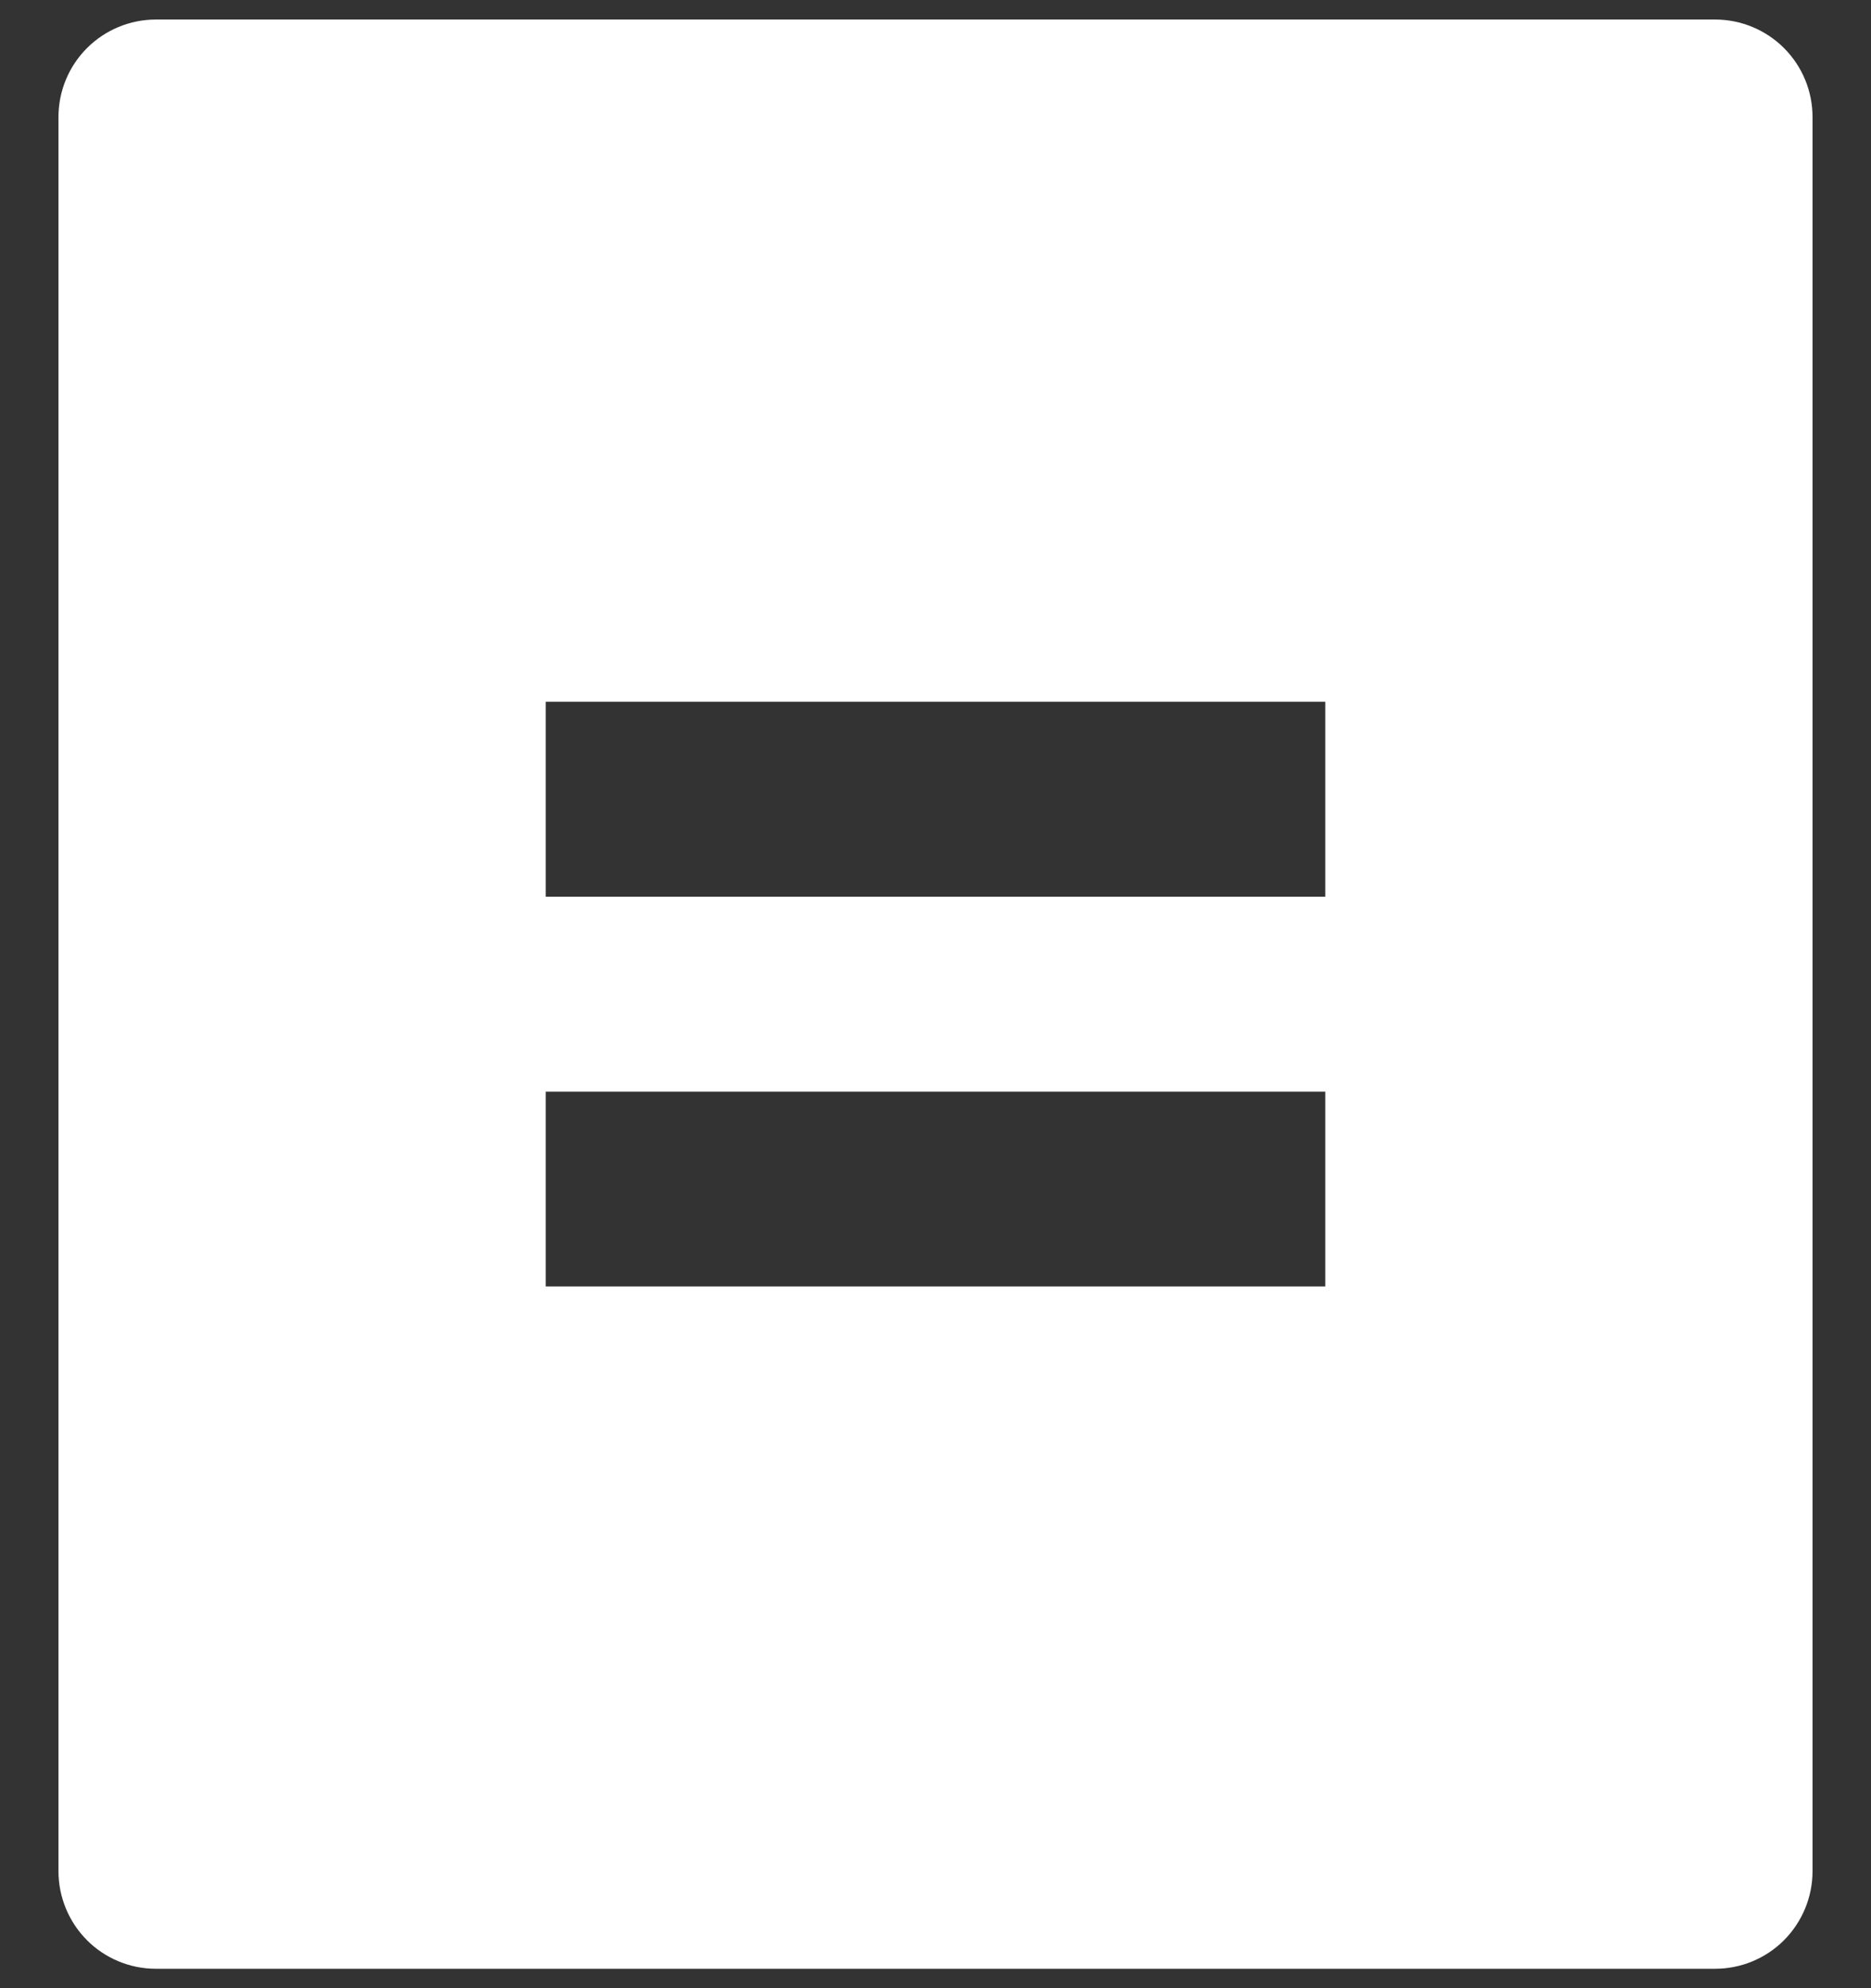<svg width="16" height="17" viewBox="0 0 16 17" fill="none" xmlns="http://www.w3.org/2000/svg">
<rect x="0" y="0" width="16" height="17" fill="#333333" stroke="none"/>
<path d="M14.667 16.834H1.333C1.112 16.834 0.9 16.746 0.744 16.59C0.588 16.433 0.5 16.221 0.5 16V1C0.5 0.779 0.588 0.567 0.744 0.411C0.9 0.255 1.112 0.167 1.333 0.167H14.667C14.888 0.167 15.1 0.255 15.256 0.411C15.412 0.567 15.5 0.779 15.5 1V16C15.5 16.221 15.412 16.433 15.256 16.59C15.1 16.746 14.888 16.834 14.667 16.834ZM4.667 6V7.667H11.333V6H4.667ZM4.667 9.334V11H11.333V9.334H4.667Z" fill="white"/>
</svg>
